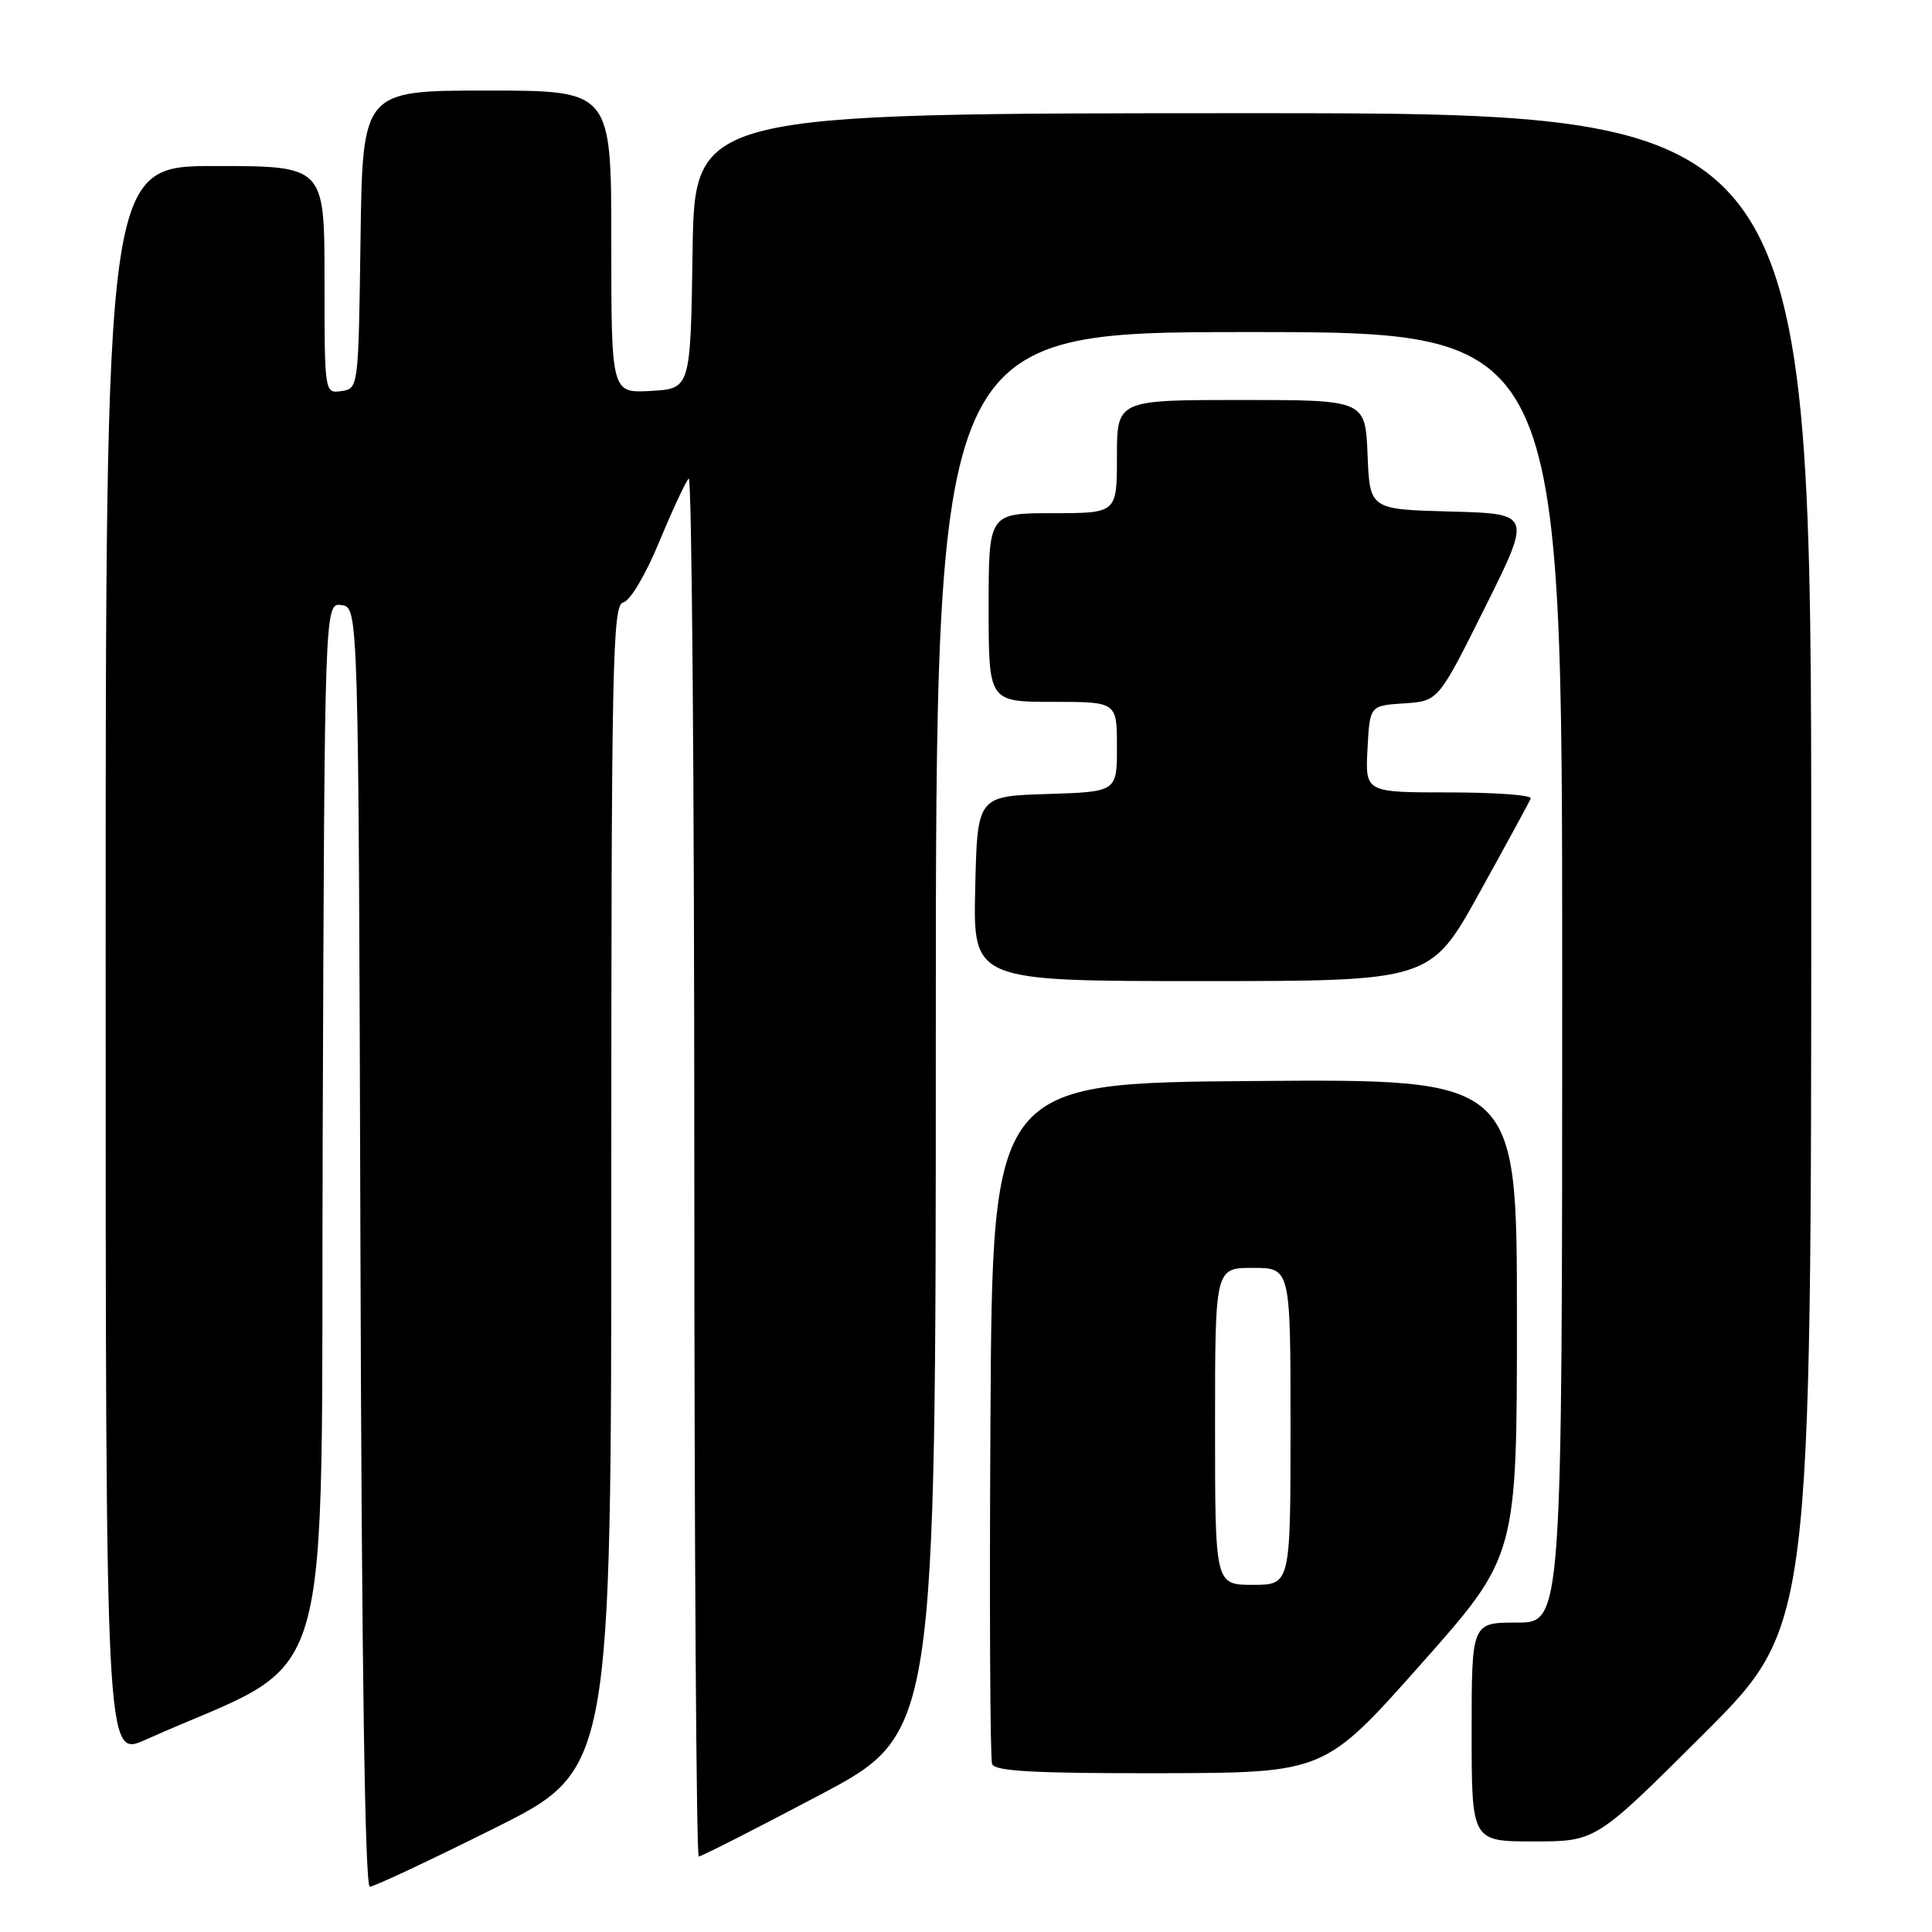 <?xml version="1.0" encoding="UTF-8" standalone="no"?>
<!DOCTYPE svg PUBLIC "-//W3C//DTD SVG 1.1//EN" "http://www.w3.org/Graphics/SVG/1.1/DTD/svg11.dtd" >
<svg xmlns="http://www.w3.org/2000/svg" xmlns:xlink="http://www.w3.org/1999/xlink" version="1.1" viewBox="0 0 256 256">
 <g >
 <path fill="currentColor"
d=" M 65.49 242.26 C 81.00 234.53 81.00 234.53 81.00 157.34 C 81.00 87.78 81.16 80.11 82.58 79.82 C 83.48 79.64 85.54 76.18 87.34 71.83 C 89.09 67.60 90.85 63.82 91.26 63.41 C 91.67 63.00 92.00 103.92 92.00 154.33 C 92.00 204.75 92.27 246.00 92.59 246.00 C 92.92 246.00 100.12 242.34 108.59 237.86 C 124.00 229.71 124.00 229.71 124.00 136.86 C 124.00 44.00 124.00 44.00 165.50 44.00 C 207.00 44.00 207.00 44.00 207.00 129.50 C 207.00 215.00 207.00 215.00 201.00 215.00 C 195.00 215.00 195.00 215.00 195.00 229.50 C 195.00 244.00 195.00 244.00 203.24 244.00 C 211.47 244.00 211.47 244.00 225.74 229.76 C 240.00 215.53 240.00 215.53 240.00 115.26 C 240.00 15.00 240.00 15.00 166.02 15.00 C 92.05 15.00 92.05 15.00 91.77 33.25 C 91.50 51.50 91.50 51.50 86.25 51.80 C 81.00 52.10 81.00 52.10 81.00 32.05 C 81.00 12.00 81.00 12.00 64.52 12.00 C 48.04 12.00 48.04 12.00 47.77 31.75 C 47.50 51.38 47.49 51.50 45.25 51.82 C 43.00 52.14 43.00 52.13 43.00 37.07 C 43.00 22.00 43.00 22.00 28.50 22.00 C 14.00 22.00 14.00 22.00 14.00 127.44 C 14.00 232.89 14.00 232.89 19.25 230.54 C 45.01 218.99 42.47 227.67 42.76 149.98 C 43.01 79.86 43.01 79.86 45.26 80.18 C 47.50 80.50 47.50 80.50 47.76 165.25 C 47.92 220.11 48.36 250.00 49.00 250.00 C 49.54 250.00 56.96 246.52 65.49 242.26 Z  M 188.25 220.55 C 201.00 206.19 201.00 206.19 201.00 174.58 C 201.00 142.97 201.00 142.97 166.25 143.24 C 131.50 143.50 131.50 143.50 131.24 188.00 C 131.10 212.48 131.19 233.06 131.46 233.75 C 131.82 234.70 137.18 234.99 153.72 234.96 C 175.50 234.91 175.50 234.91 188.25 220.55 Z  M 196.03 118.30 C 199.59 111.87 202.65 106.25 202.83 105.80 C 203.02 105.36 198.16 105.00 192.03 105.00 C 180.90 105.00 180.90 105.00 181.20 99.25 C 181.50 93.50 181.50 93.50 186.04 93.20 C 190.58 92.91 190.58 92.91 196.77 80.49 C 202.96 68.07 202.96 68.07 192.23 67.78 C 181.50 67.50 181.50 67.50 181.21 60.25 C 180.91 53.00 180.91 53.00 164.46 53.00 C 148.00 53.00 148.00 53.00 148.00 60.50 C 148.00 68.00 148.00 68.00 139.50 68.00 C 131.00 68.00 131.00 68.00 131.00 80.50 C 131.00 93.00 131.00 93.00 139.50 93.00 C 148.00 93.00 148.00 93.00 148.00 98.96 C 148.00 104.92 148.00 104.92 138.75 105.21 C 129.50 105.50 129.50 105.50 129.22 117.75 C 128.94 130.00 128.94 130.00 159.24 130.00 C 189.55 130.00 189.55 130.00 196.03 118.30 Z  M 161.00 189.00 C 161.00 168.00 161.00 168.00 166.00 168.00 C 171.00 168.00 171.00 168.00 171.00 189.00 C 171.00 210.00 171.00 210.00 166.00 210.00 C 161.00 210.00 161.00 210.00 161.00 189.00 Z "/>
</g>
</svg>